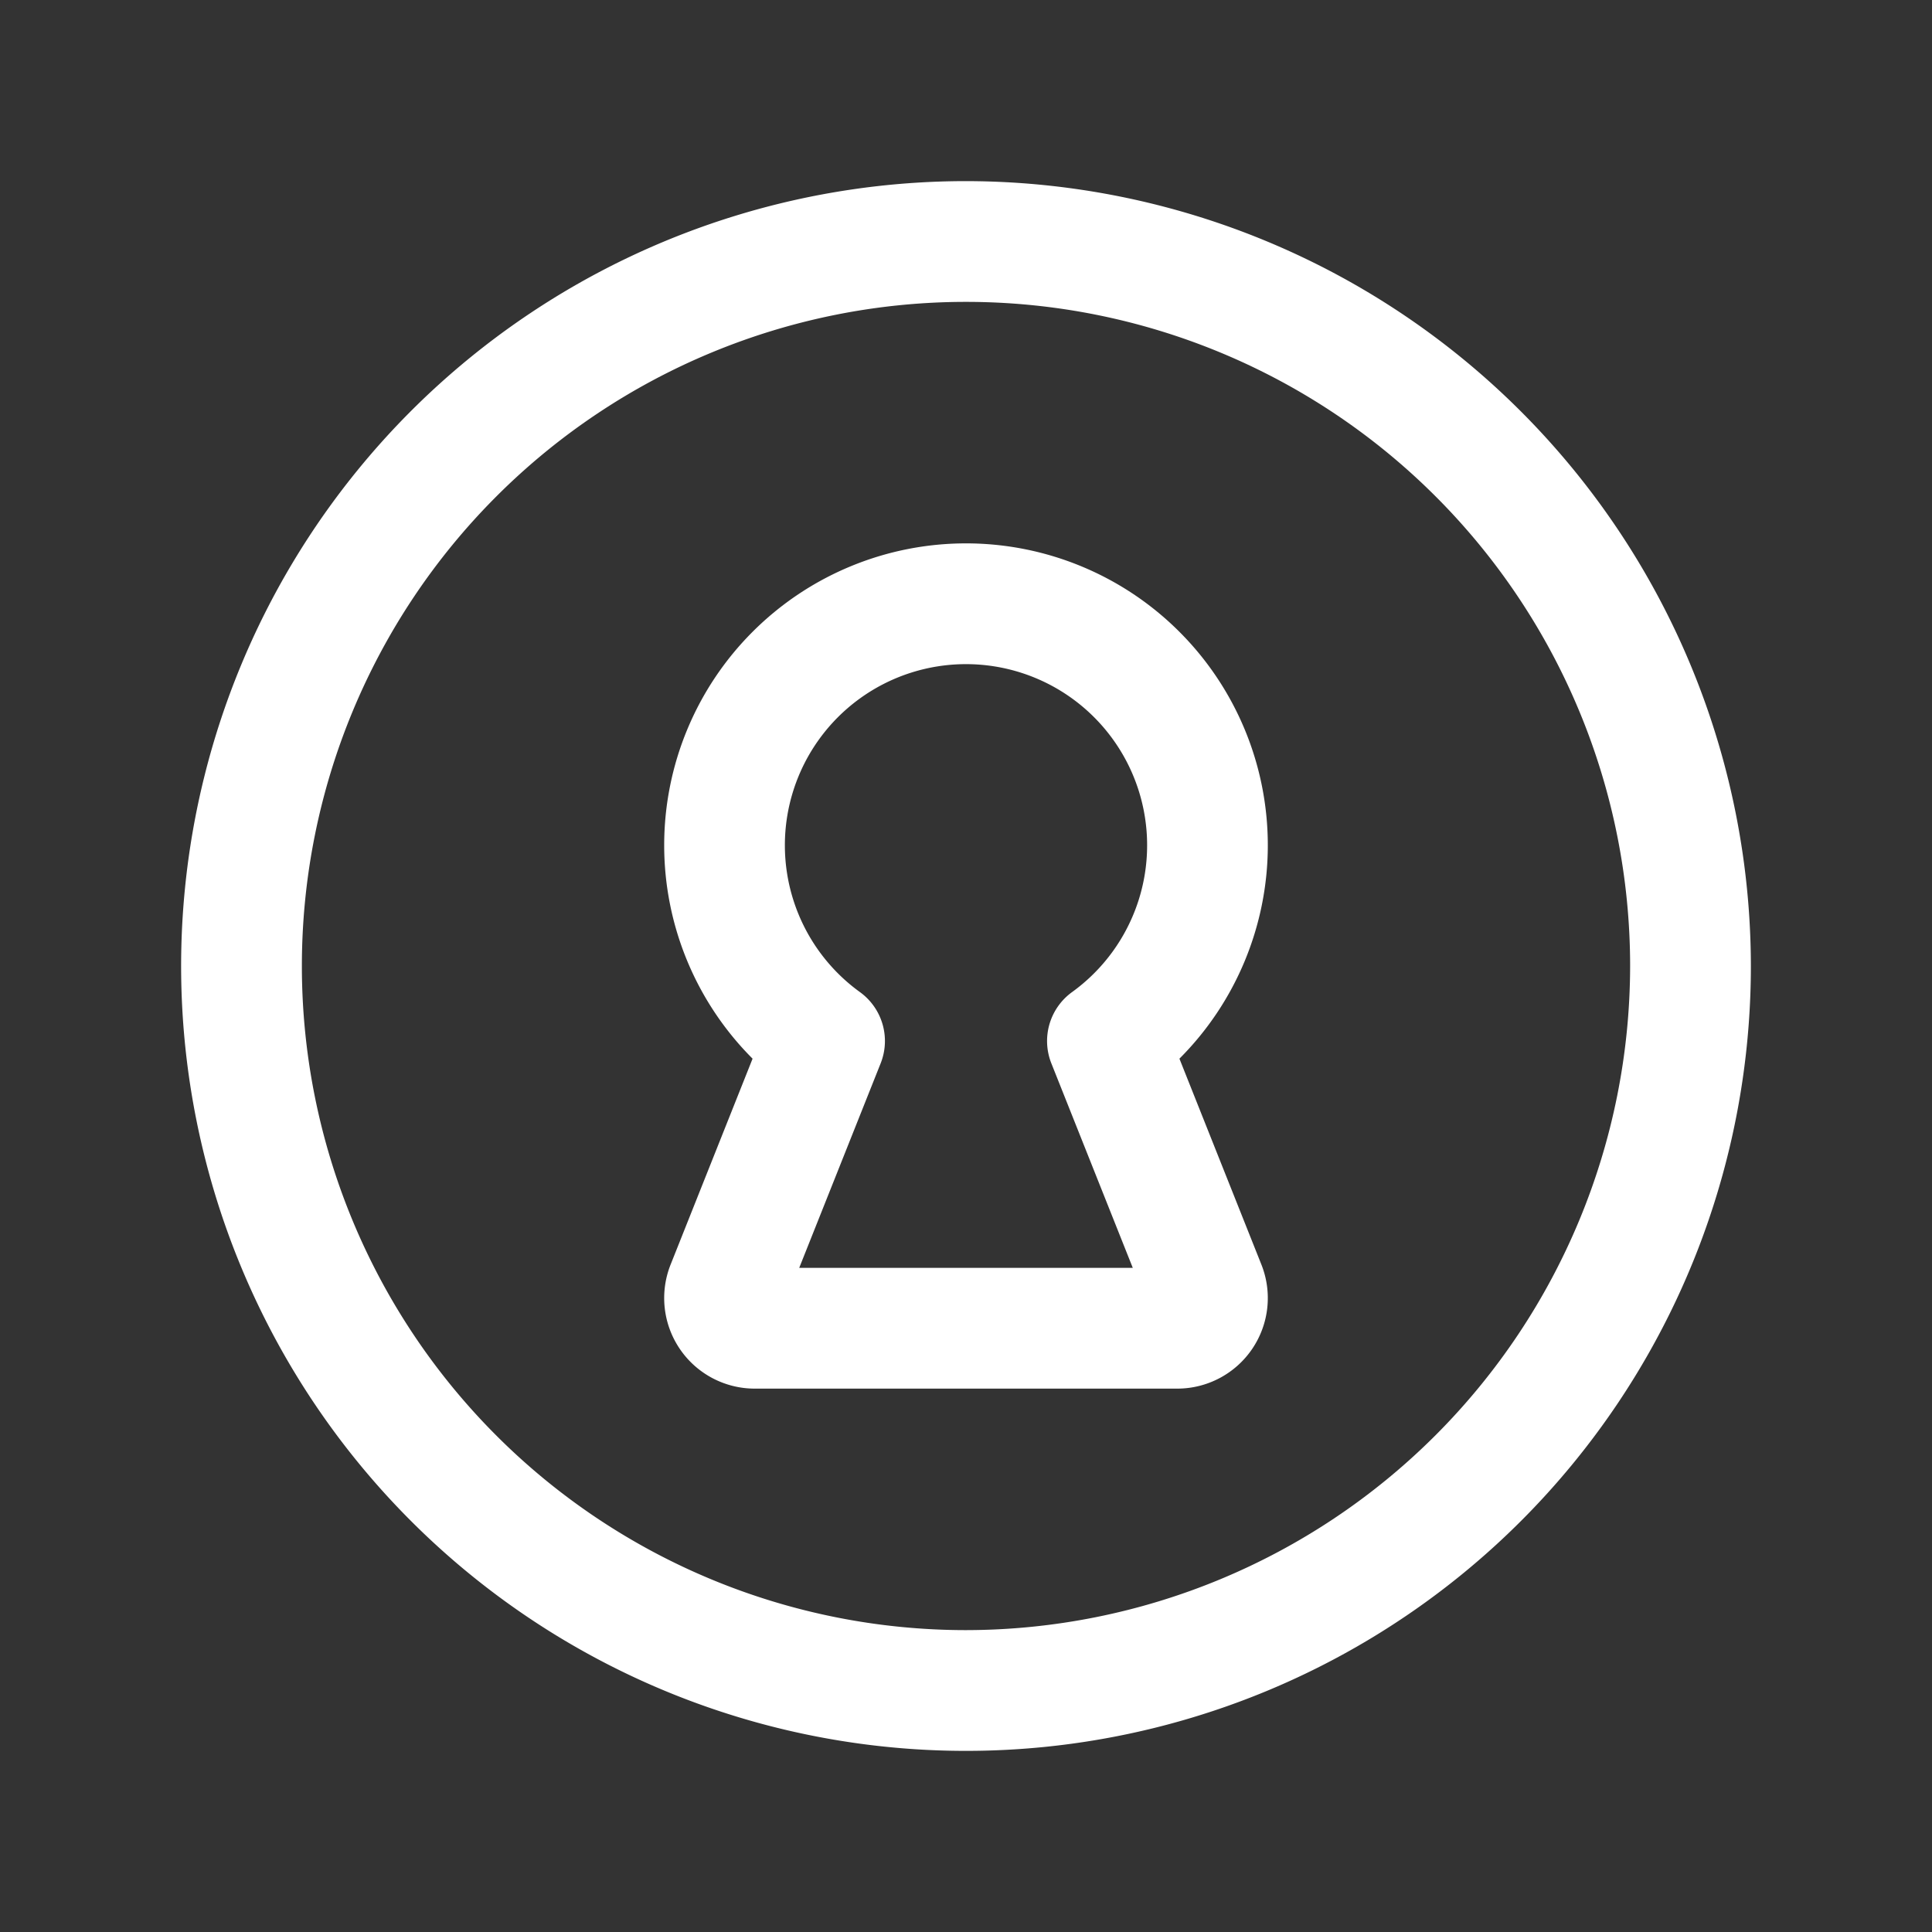 <svg xmlns="http://www.w3.org/2000/svg" width="32" height="32" fill="#ffffff" viewBox="0 0 256 256"><rect x="0" y="0" width="256" height="256" fill="#333333" stroke="none"/><path d="M128,24A104,104,0,1,0,232,128,104.11,104.11,0,0,0,128,24Zm0,192a88,88,0,1,1,88-88A88.1,88.1,0,0,1,128,216Zm0-144a40,40,0,0,0-28.28,68.28L88.86,167.56A12,12,0,0,0,100,184h56a12,12,0,0,0,11.14-16.44l-10.86-27.28A40,40,0,0,0,128,72Zm11.31,68.9L150.1,168H105.9l10.79-27.1a8,8,0,0,0-2.74-9.44,24,24,0,1,1,28.1,0A8,8,0,0,0,139.31,140.9Zm13,32.58Z"></path></svg>